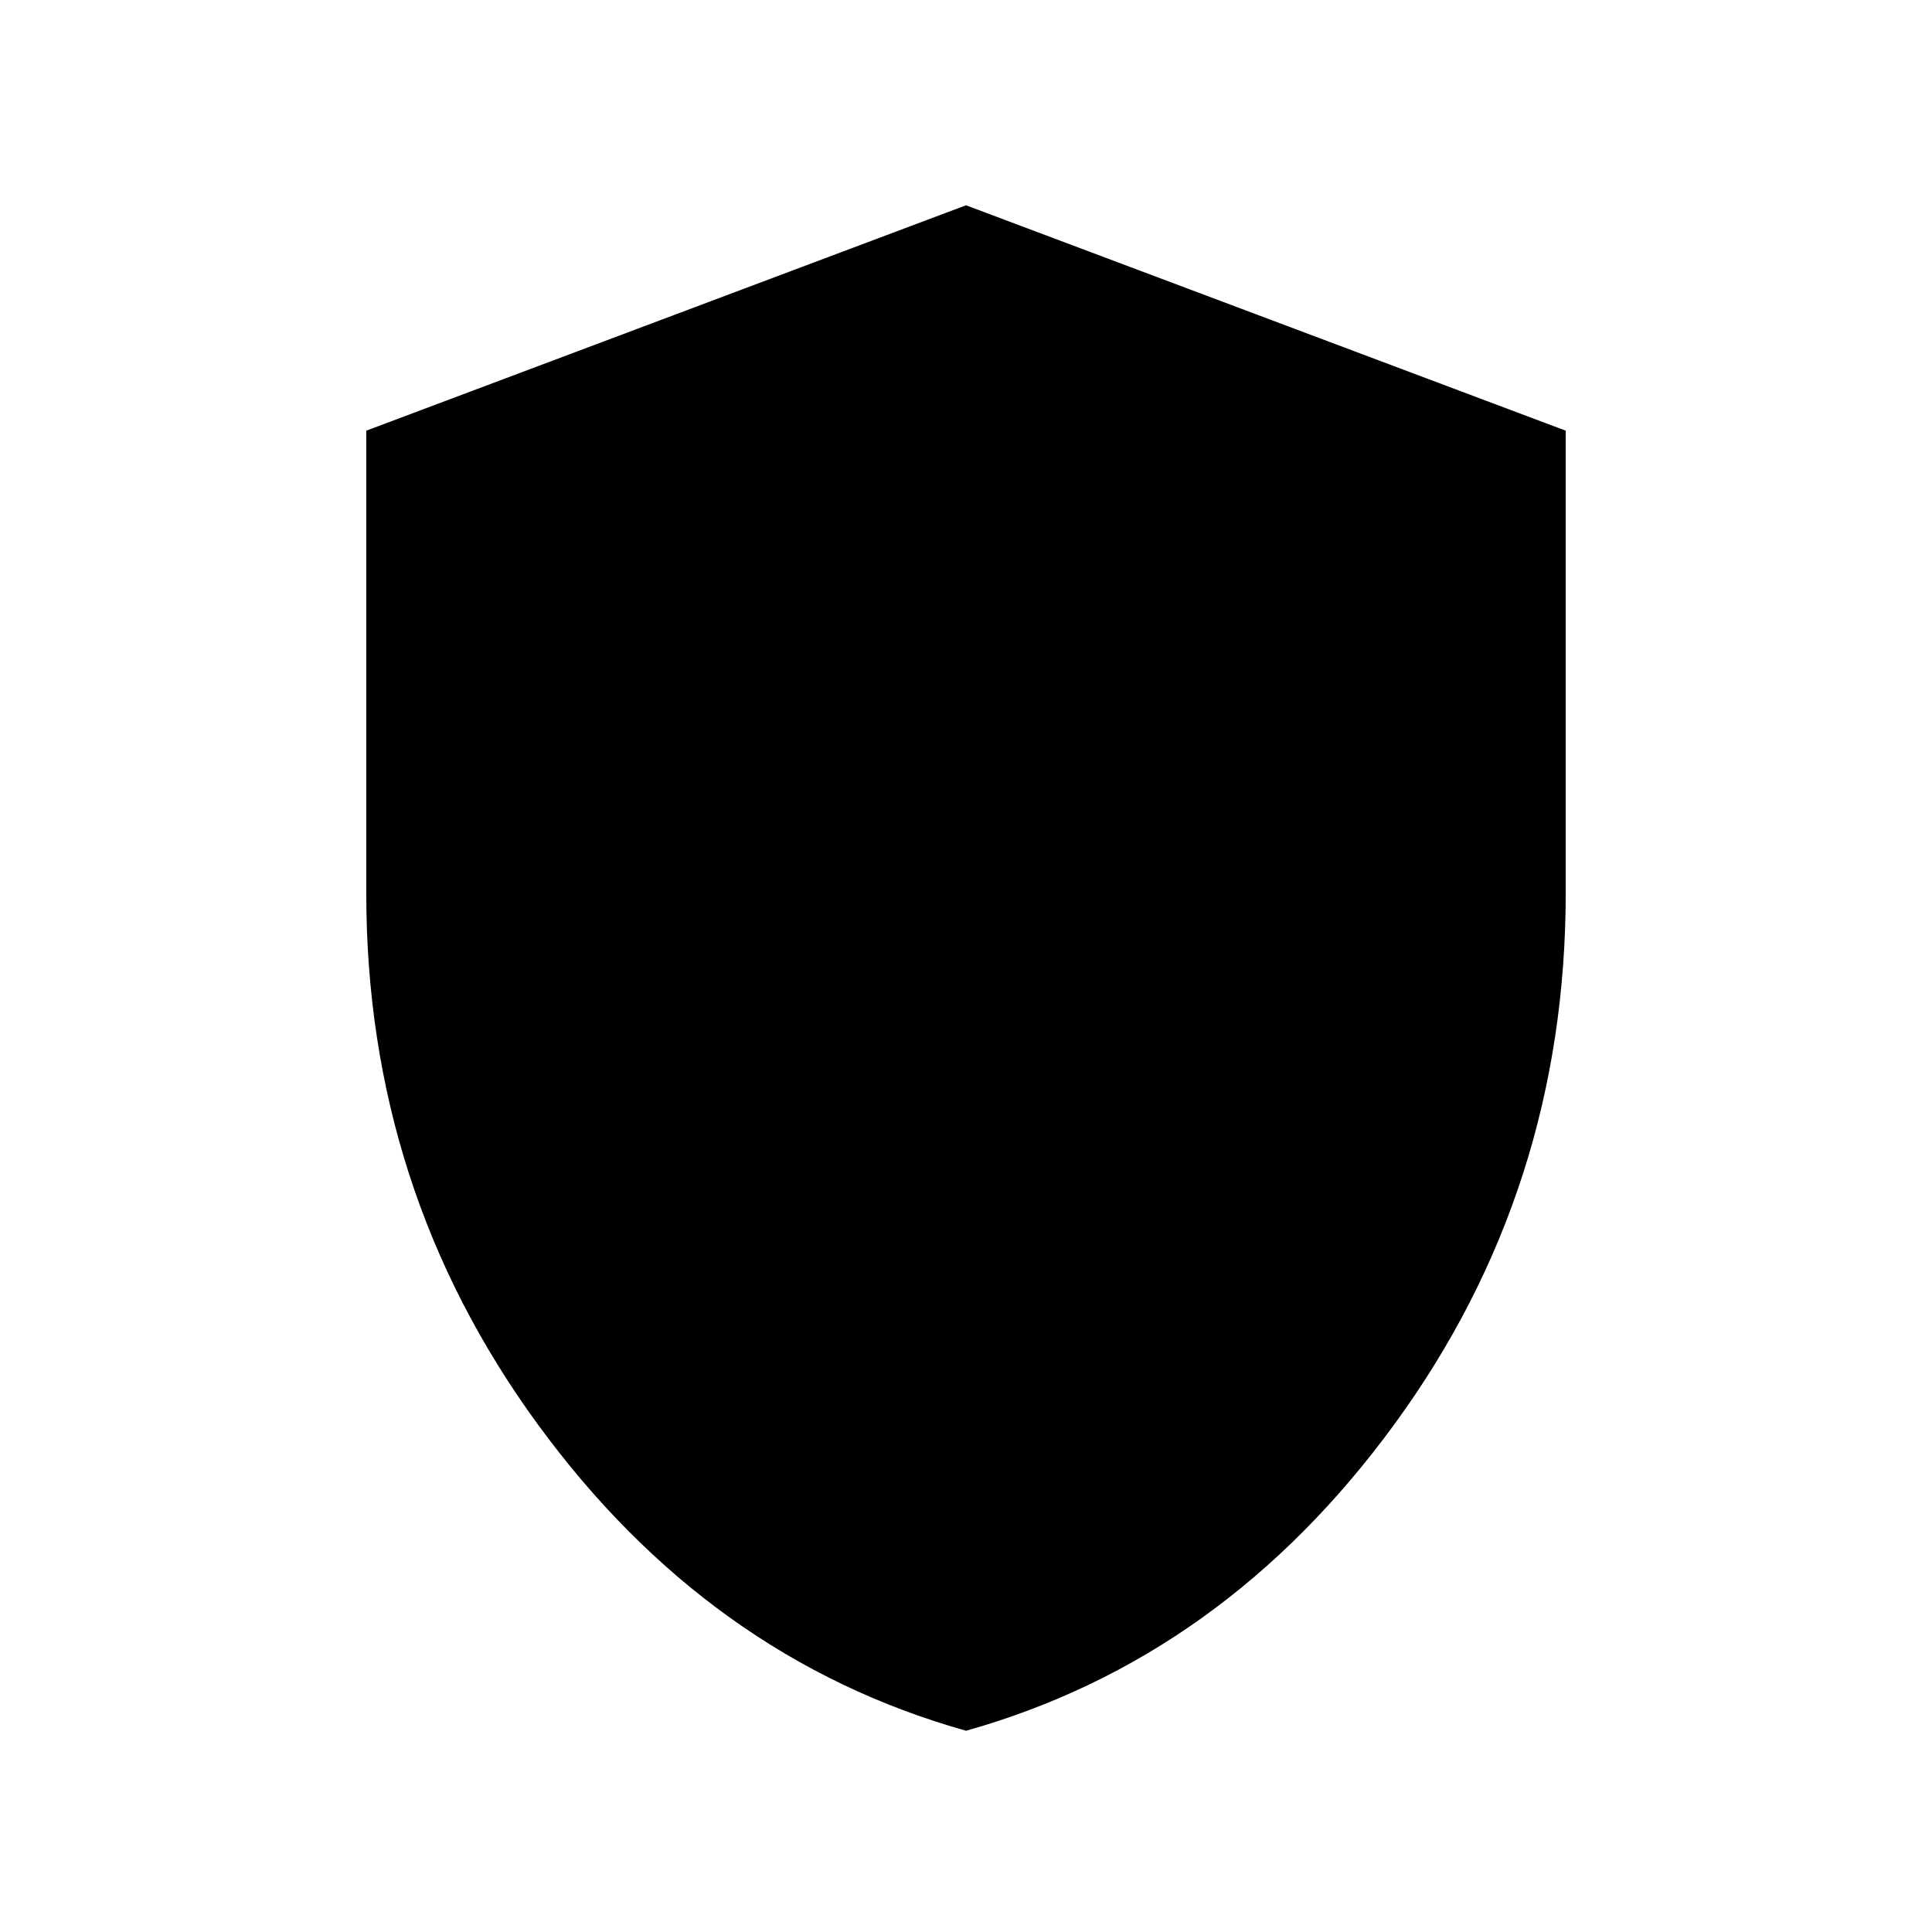 <svg xmlns="http://www.w3.org/2000/svg" height="24" viewBox="0 -960 960 960" width="24"><path d="M480.02-100Q352-136 267-252.56 182-369.11 182-516v-230l298-112 298 112v229.57Q778-369 693.02-252.5t-213 152.5Z"/></svg>